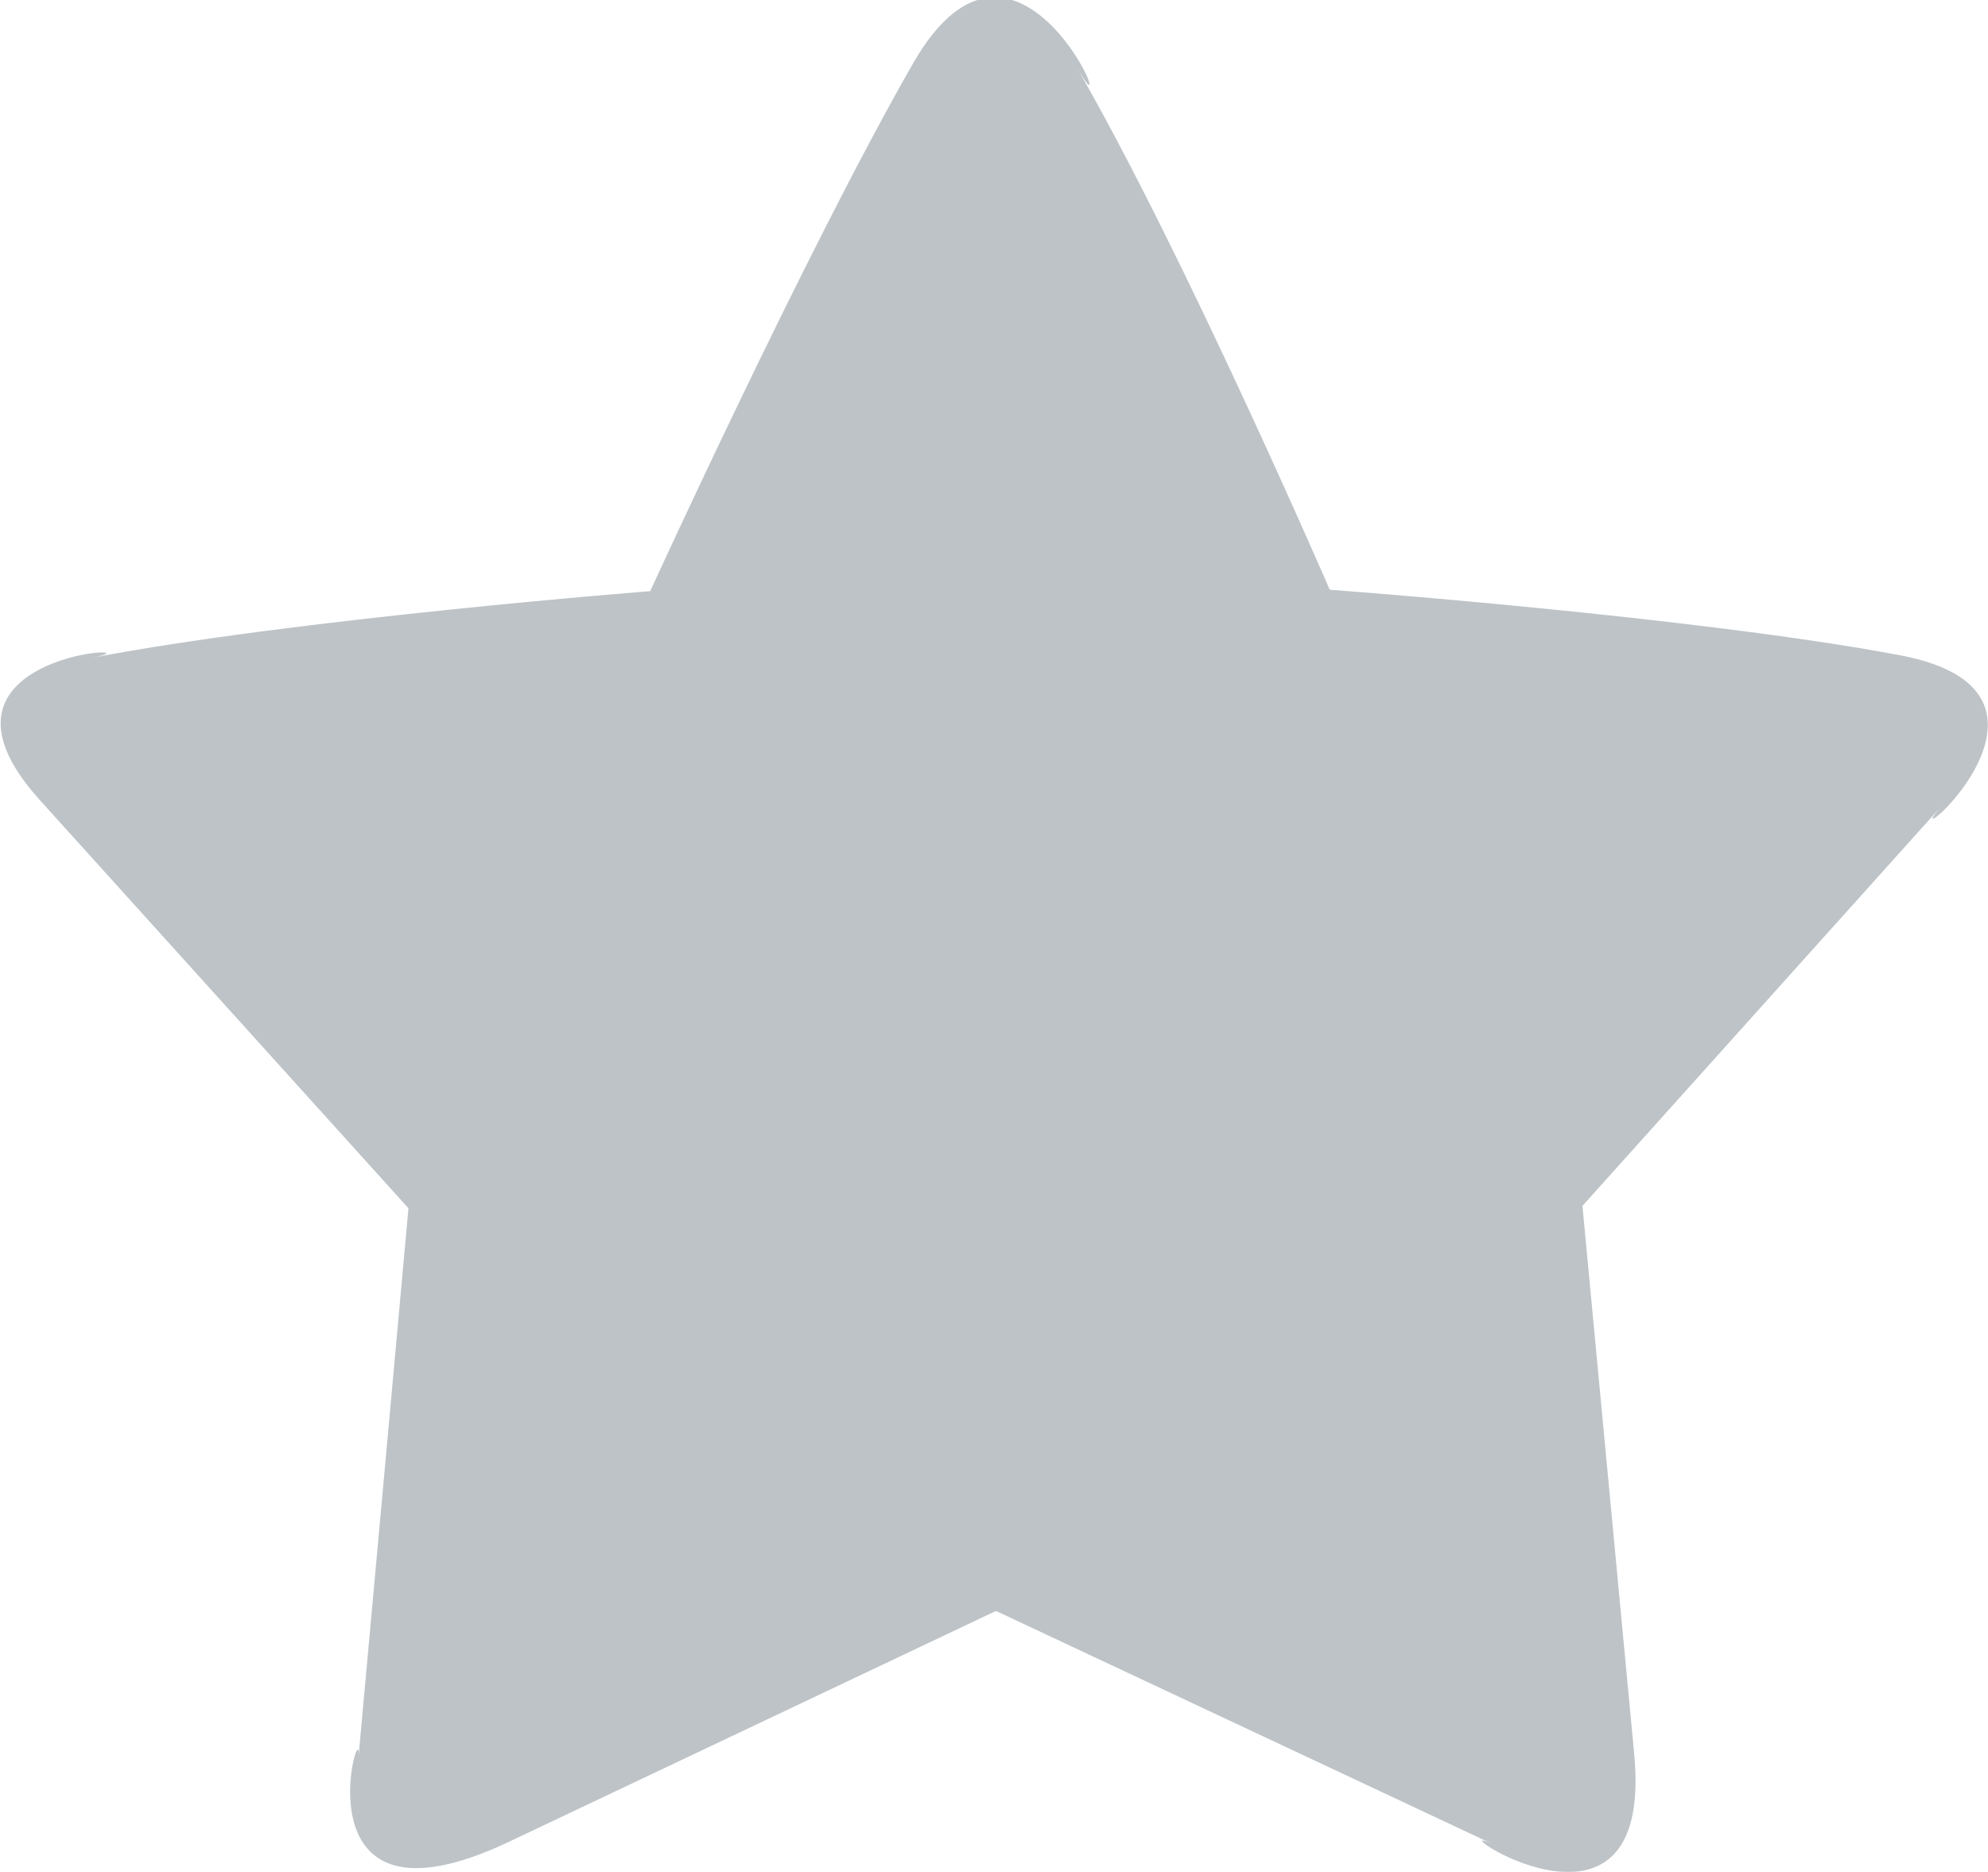 <svg xmlns="http://www.w3.org/2000/svg" xmlns:xlink="http://www.w3.org/1999/xlink" preserveAspectRatio="xMidYMid" width="19.25" height="18.125" viewBox="0 0 19.25 18.125">
  <defs>
    <style>
      .cls-1 {
        fill: #bdc3c7;
        filter: url(#color-overlay-1);
        fill-rule: evenodd;
      }
    </style>

    <filter id="color-overlay-1" filterUnits="userSpaceOnUse">
      <feFlood flood-color="#ffdd3f"/>
      <feComposite operator="in" in2="SourceGraphic"/>
      <feBlend in2="SourceGraphic" result="solidFill"/>
    </filter>
  </defs>
  <path d="M4.929,17.833 C6.649,17.018 9.644,15.598 9.644,15.598 C9.644,15.598 12.587,16.979 14.459,17.858 C13.852,17.573 16.025,19.099 15.824,16.982 C15.632,14.946 15.323,11.676 15.323,11.676 C15.323,11.676 17.470,9.285 18.811,7.792 C18.251,8.415 20.351,6.713 18.396,6.344 C16.419,5.972 12.876,5.710 12.876,5.710 C12.876,5.710 11.467,2.455 10.427,0.655 C10.911,1.493 9.878,-1.196 8.840,0.616 C7.808,2.416 6.296,5.724 6.296,5.724 C6.296,5.724 2.860,5.992 0.882,6.371 C1.657,6.223 -0.928,6.291 0.385,7.746 C1.725,9.229 3.955,11.699 3.955,11.699 C3.955,11.699 3.657,14.983 3.471,17.018 C3.519,16.492 2.795,18.844 4.929,17.833 Z" class="cls-1"/>
</svg>
